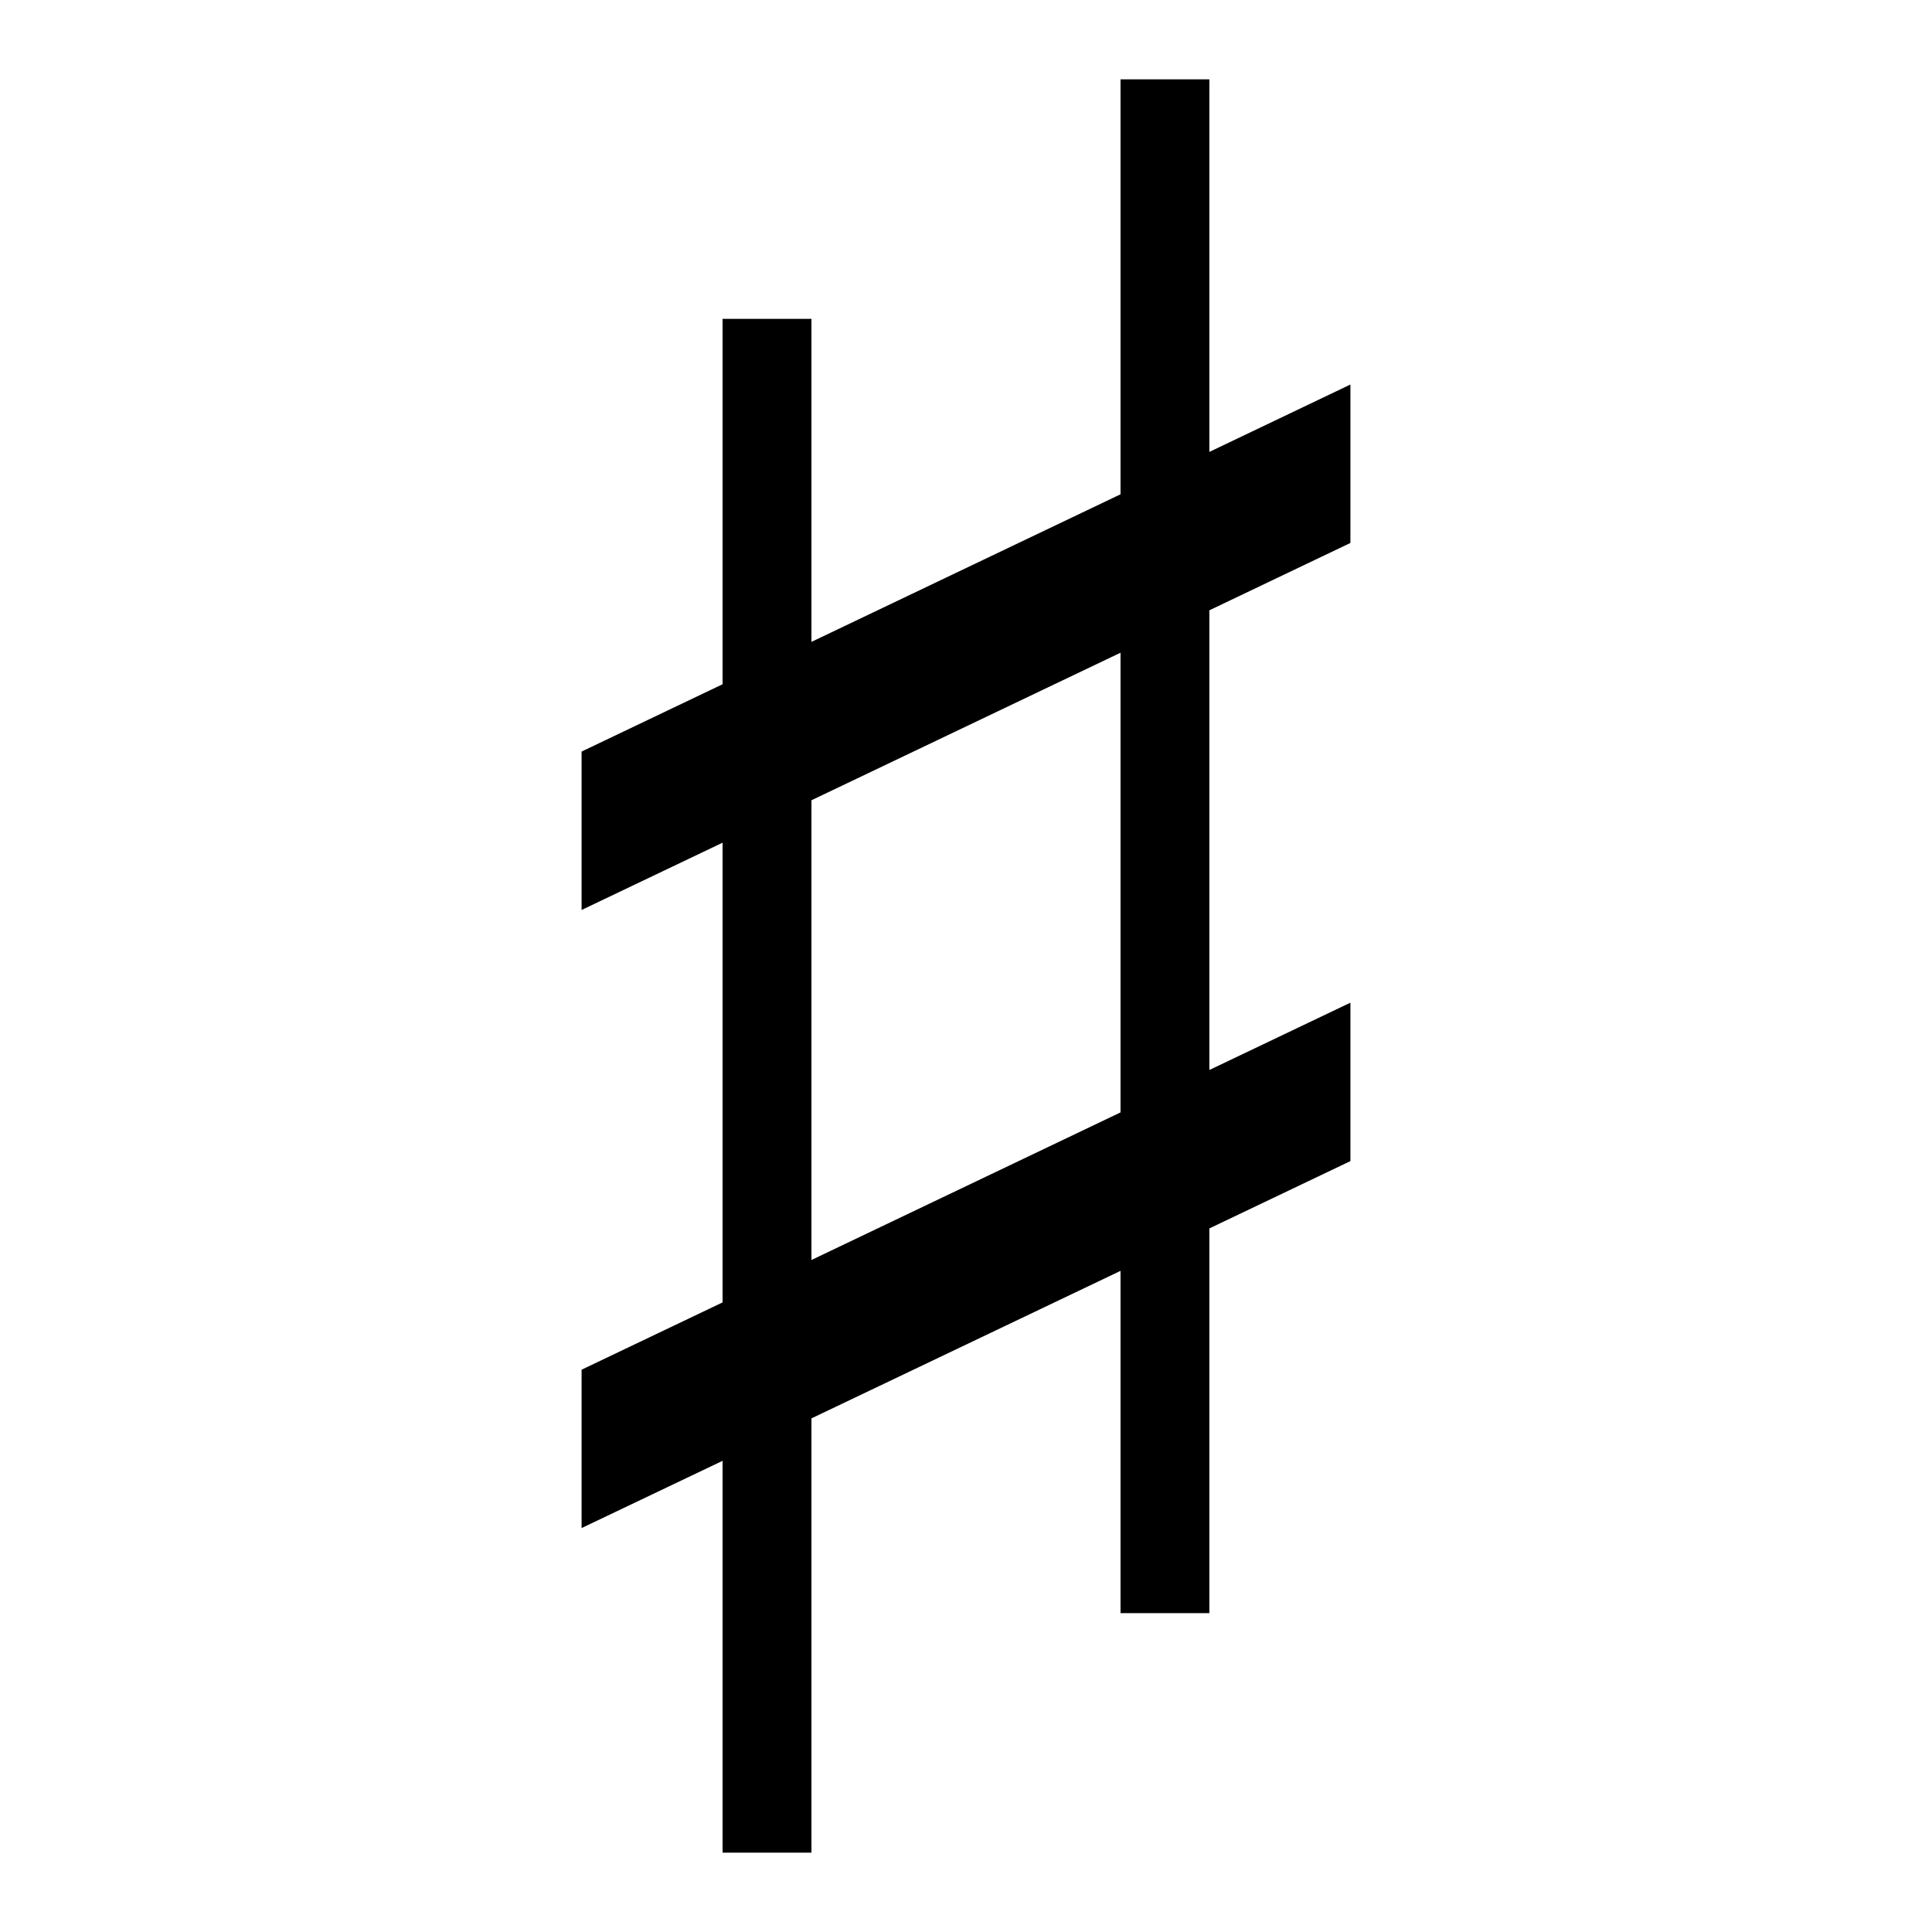 <?xml version="1.0" encoding="utf-8"?>
<!-- Generator: Adobe Illustrator 15.0.0, SVG Export Plug-In . SVG Version: 6.00 Build 0)  -->
<!DOCTYPE svg PUBLIC "-//W3C//DTD SVG 1.1//EN" "http://www.w3.org/Graphics/SVG/1.1/DTD/svg11.dtd">
<svg version="1.1" id="レイヤー_1" xmlns="http://www.w3.org/2000/svg" xmlns:xlink="http://www.w3.org/1999/xlink" x="0px"
	 y="0px" width="64px" height="64px" viewBox="0 0 64 64" style="enable-background:new 0 0 64 64;" xml:space="preserve">
<g>
	<path d="M44.734,17.986v-5.248L40.062,14.97V2.629h-2.943v13.745l-10.239,4.889V10.563
		h-2.944v12.104l-4.67,2.229v5.248l4.67-2.229v15.229l-4.67,2.229v5.246
		l4.67-2.227v12.979h2.944V46.986l10.239-4.887V53.438H40.062V40.693l4.672-2.23
		v-5.248L40.062,35.445V20.217L44.734,17.986z M37.119,36.85l-10.239,4.889V26.51
		l10.239-4.888V36.85z"/>
</g>
</svg>

